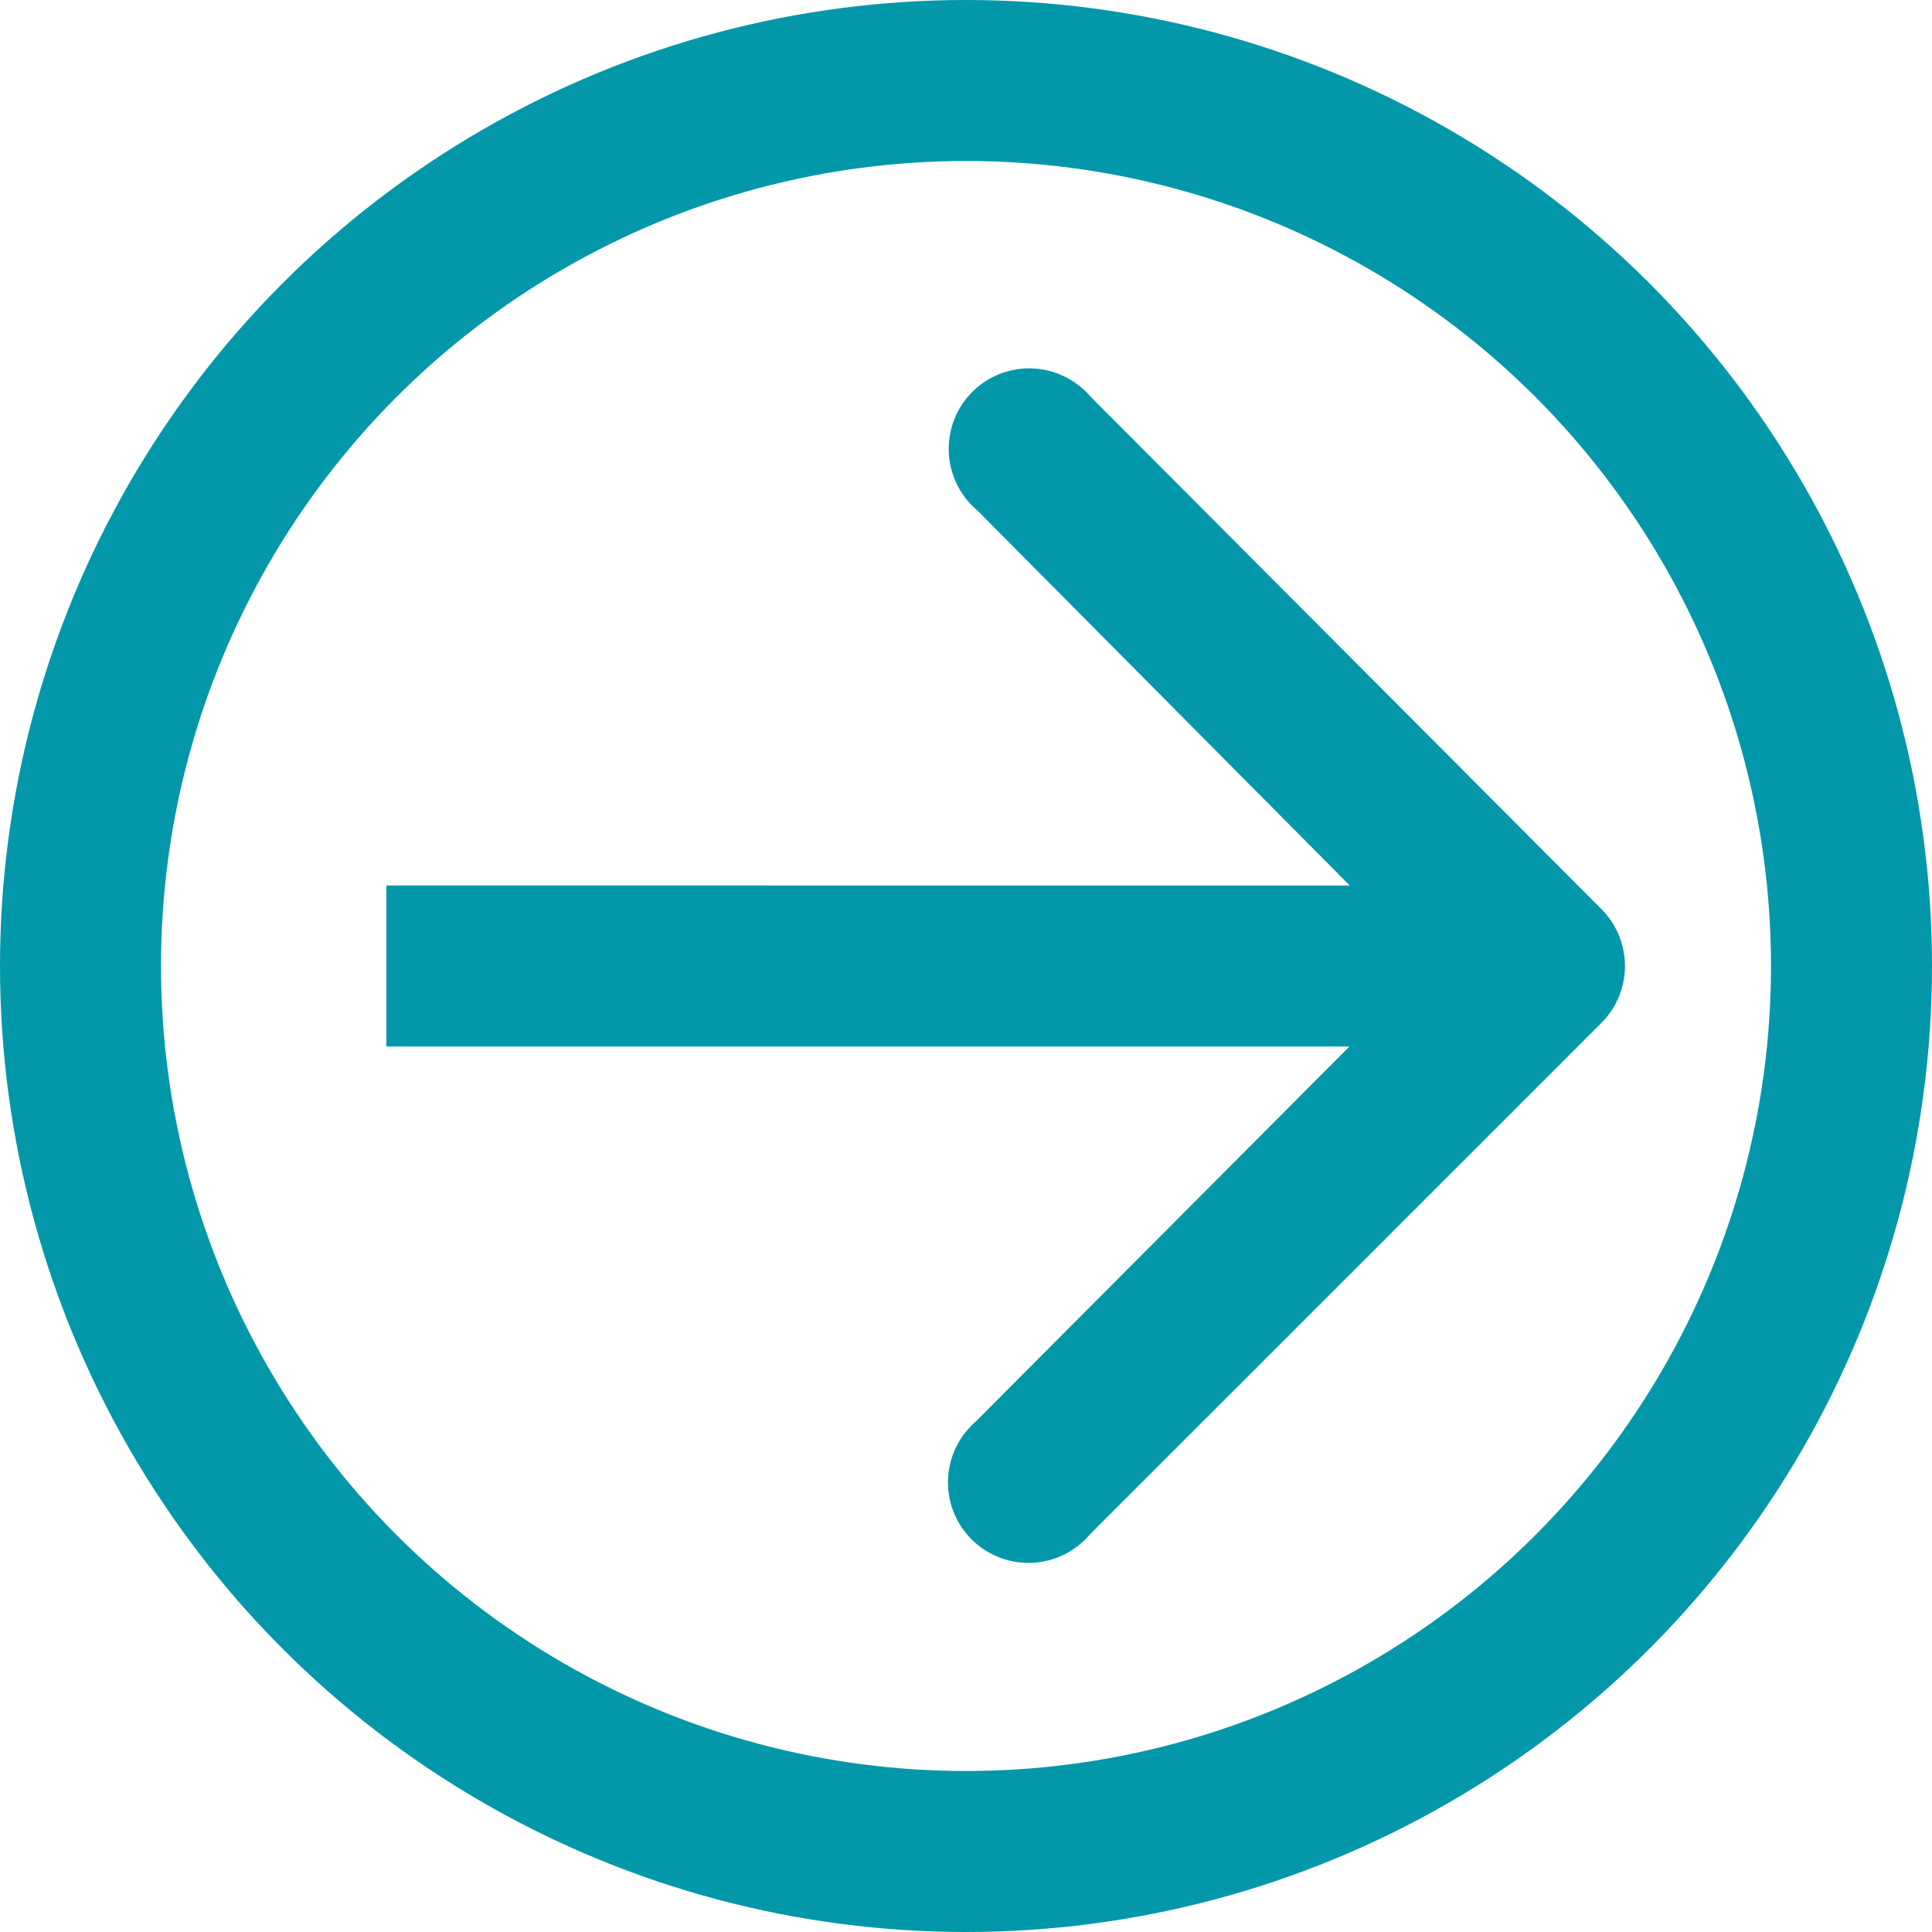 <svg width="12" height="12" fill="none" xmlns="http://www.w3.org/2000/svg">
  <circle cx="6" cy="6" r="5.5" stroke="#0298A9"/>
  <path d="M9.95 6.35a.5.5 0 000-.7L6.77 2.46a.5.5 0 10-.7.71L8.88 6 6.06 8.83a.5.5 0 10.71.7l3.18-3.18zM2.4 6.5h7.2v-1H2.4v1z" fill="#0298A9"/>
</svg>